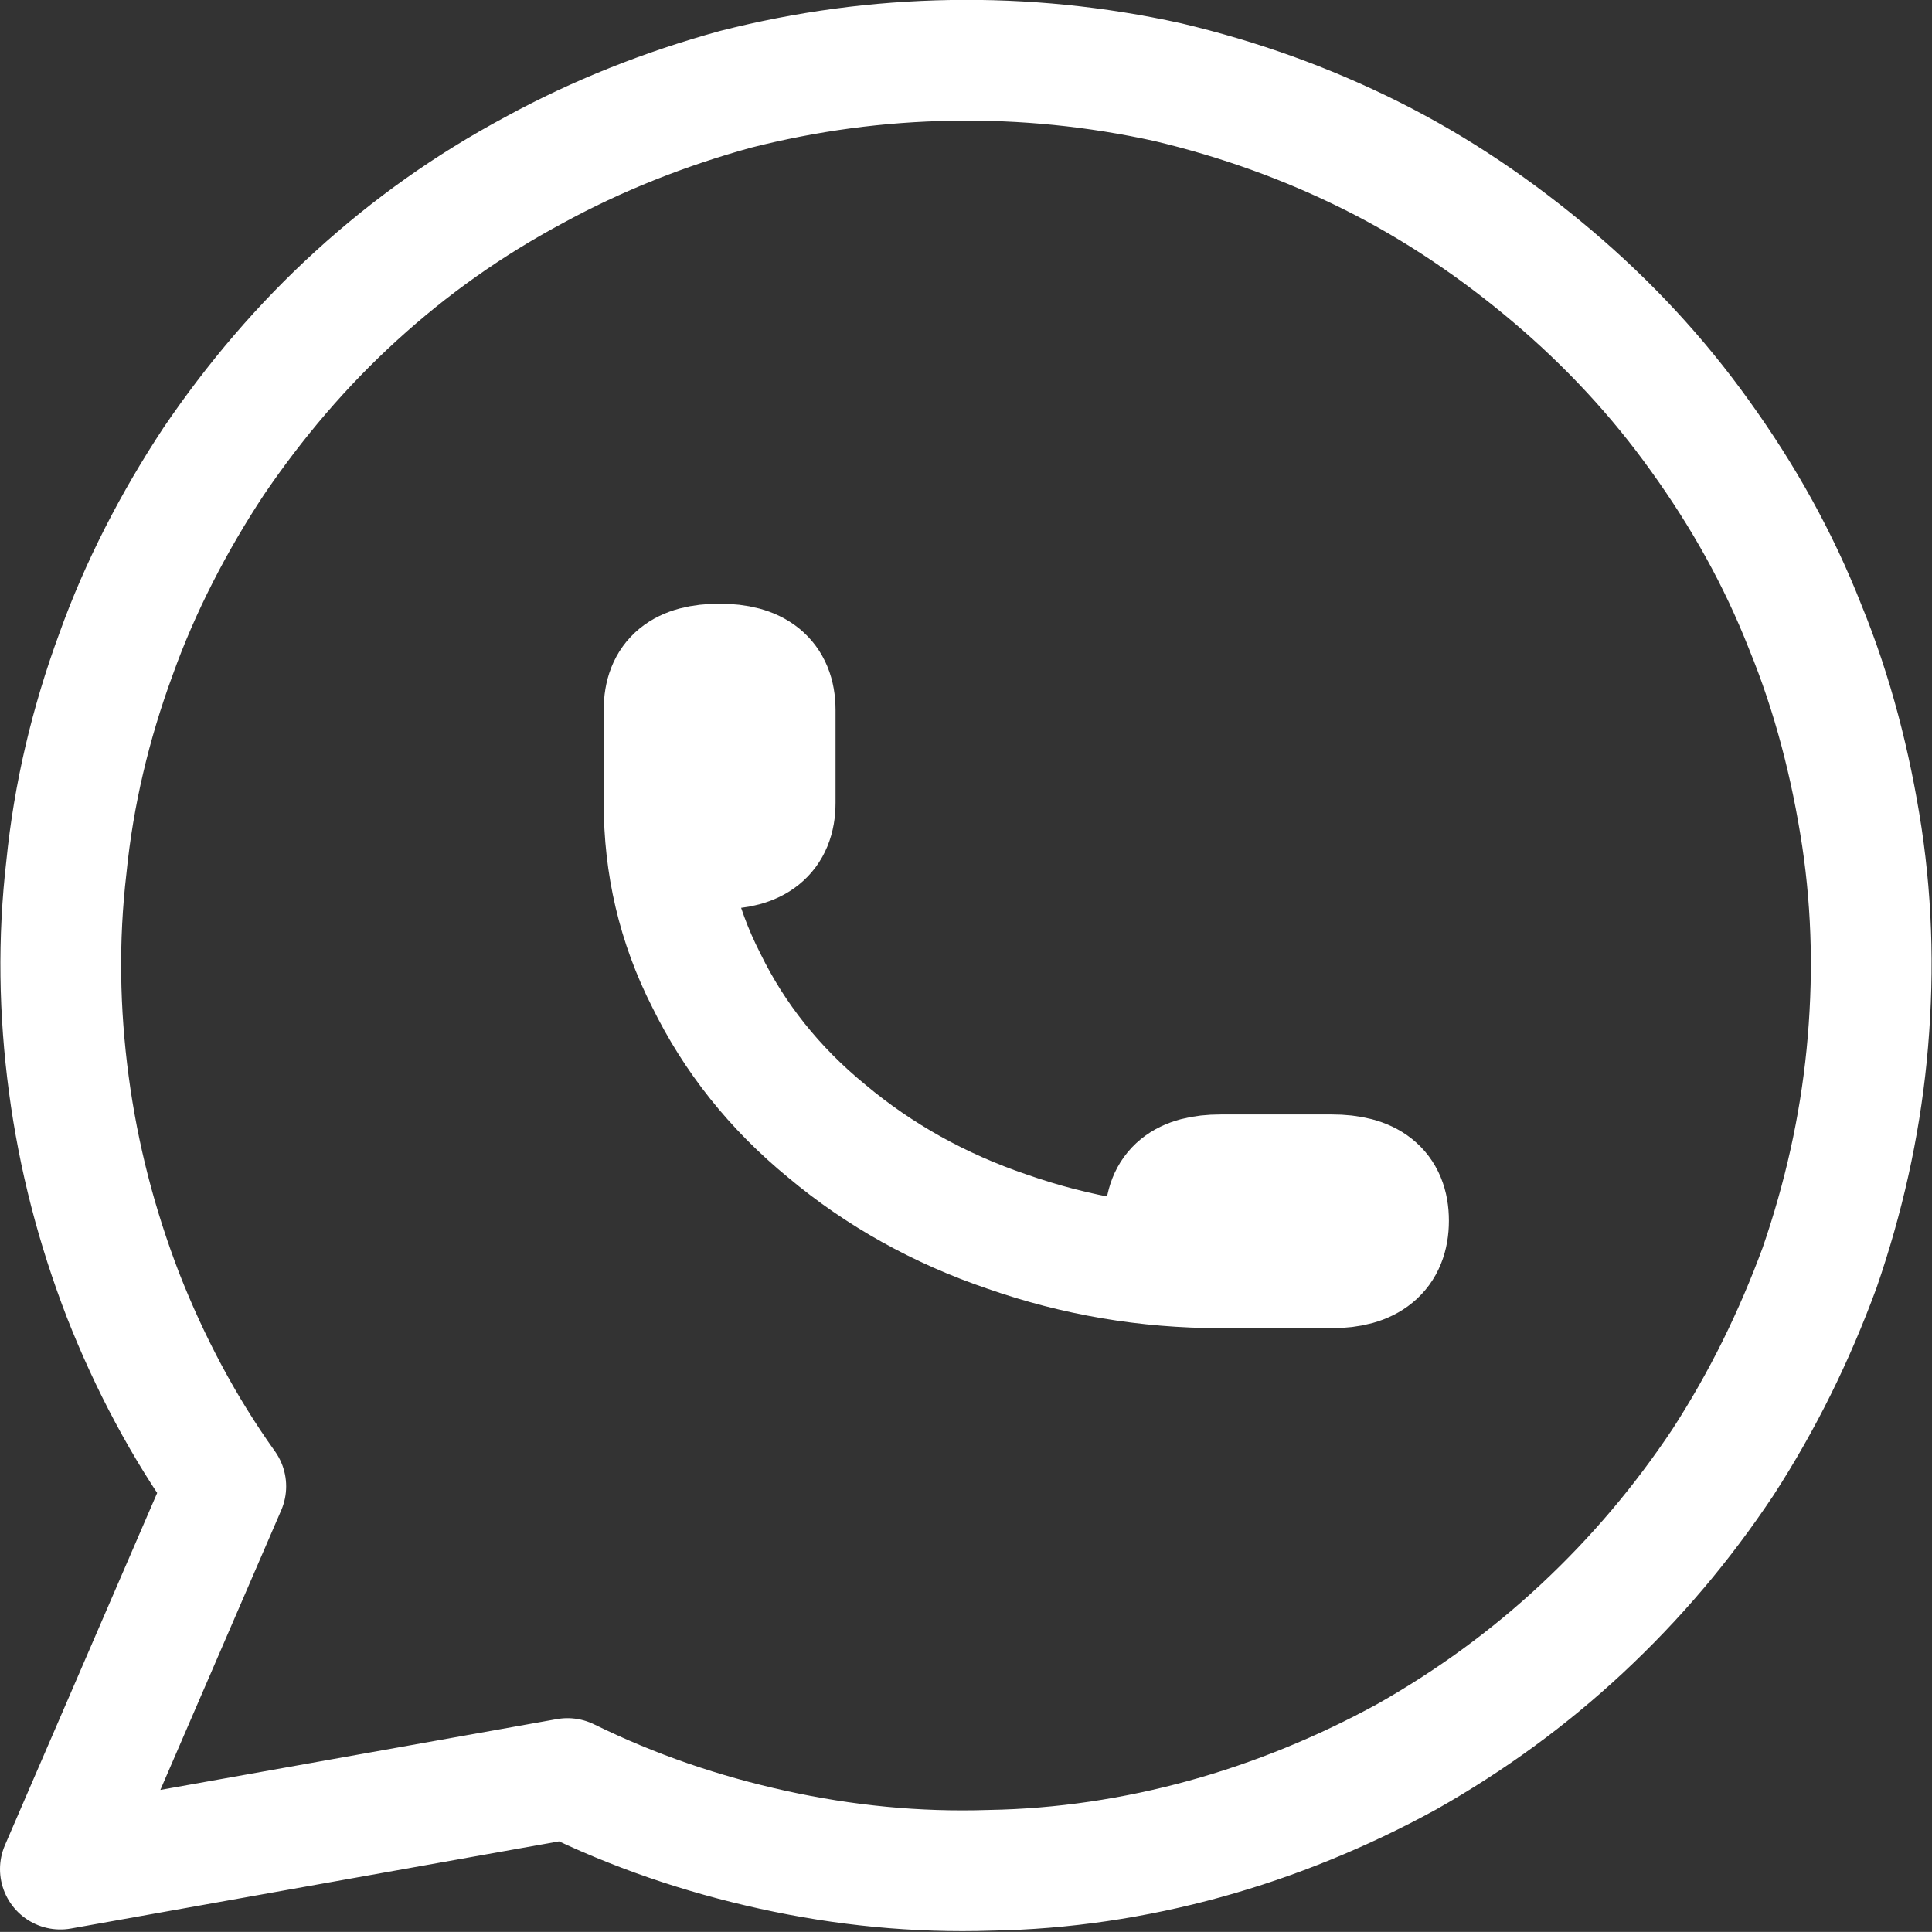<svg width="16.001" height="16" viewBox="0 0 16.001 16" fill="none" xmlns="http://www.w3.org/2000/svg" xmlns:xlink="http://www.w3.org/1999/xlink">
	<rect x="0" y="0" width="16.001" height="16" fill="#333333" stroke="none"/>
	<desc>
			Created with Pixso.
	</desc>
	<defs/>
	<path id="path" d="M5.57 6.9Q5.68 7.03 5.96 7.03Q6.23 7.03 6.34 6.9Q6.42 6.81 6.42 6.65L6.42 5.88Q6.42 5.72 6.34 5.63Q6.23 5.5 5.96 5.5Q5.68 5.5 5.57 5.63Q5.5 5.72 5.5 5.88L5.5 6.65Q5.5 6.81 5.57 6.9ZM11.03 10.5L10.11 10.5C9.8 10.5 9.65 10.37 9.65 10.11C9.65 9.85 9.8 9.73 10.11 9.73L11.03 9.73Q11.31 9.73 11.42 9.86Q11.5 9.95 11.5 10.11Q11.5 10.27 11.42 10.36Q11.31 10.5 11.03 10.5Z" fill="#000000" fill-opacity="0" fill-rule="evenodd"/>
	<path id="path" d="M5.96 7.03C6.26 7.03 6.42 6.91 6.42 6.65L6.42 5.88C6.42 5.62 6.26 5.5 5.96 5.5C5.65 5.5 5.5 5.62 5.5 5.88L5.5 6.65C5.5 6.91 5.65 7.03 5.96 7.03ZM5.5 6.65C5.5 7.16 5.61 7.65 5.85 8.12C6.08 8.59 6.41 9.01 6.85 9.37C7.28 9.73 7.78 10.01 8.34 10.2C8.91 10.4 9.5 10.5 10.11 10.5M11.03 10.5C11.34 10.5 11.5 10.37 11.5 10.11C11.5 9.85 11.34 9.73 11.03 9.73L10.11 9.73C9.8 9.73 9.65 9.85 9.65 10.11C9.65 10.37 9.8 10.5 10.11 10.5L11.03 10.5Z" stroke="#FFFFFF" stroke-opacity="1" stroke-width="1" stroke-linejoin="round"/>
	<path id="path" d="M0.5 15.48L1.87 12.31C1.52 11.82 1.24 11.29 1.02 10.73C0.8 10.16 0.65 9.58 0.57 8.98C0.49 8.38 0.48 7.78 0.55 7.18C0.61 6.58 0.75 5.99 0.96 5.42C1.16 4.86 1.44 4.32 1.77 3.82C2.11 3.32 2.5 2.86 2.95 2.45C3.4 2.04 3.88 1.7 4.42 1.41C4.95 1.12 5.51 0.9 6.09 0.74C6.68 0.59 7.27 0.51 7.88 0.5C8.48 0.49 9.08 0.55 9.67 0.68C10.26 0.82 10.82 1.02 11.36 1.29C11.9 1.56 12.4 1.9 12.86 2.29C13.32 2.68 13.73 3.12 14.08 3.61C14.44 4.11 14.73 4.63 14.95 5.19C15.18 5.75 15.33 6.34 15.42 6.93C15.51 7.53 15.52 8.13 15.46 8.74C15.4 9.34 15.27 9.92 15.07 10.5C14.86 11.07 14.6 11.6 14.27 12.11C13.93 12.62 13.55 13.07 13.1 13.49C12.66 13.9 12.18 14.25 11.65 14.55C11.12 14.84 10.56 15.07 9.98 15.23C9.4 15.39 8.8 15.48 8.2 15.49C7.59 15.51 6.99 15.45 6.4 15.32C5.81 15.19 5.25 15 4.7 14.73L0.5 15.48Z" fill="#000000" fill-opacity="0" fill-rule="nonzero"/>
	<path id="path" d="M1.87 12.31C1.52 11.82 1.24 11.29 1.02 10.73C0.8 10.16 0.65 9.58 0.57 8.98C0.49 8.38 0.48 7.78 0.55 7.18C0.61 6.58 0.75 5.99 0.96 5.42C1.16 4.86 1.44 4.32 1.77 3.82C2.11 3.32 2.5 2.86 2.95 2.45C3.4 2.04 3.88 1.7 4.42 1.41C4.95 1.12 5.51 0.9 6.09 0.74C6.68 0.59 7.27 0.51 7.88 0.5C8.48 0.49 9.08 0.55 9.67 0.68C10.26 0.82 10.82 1.02 11.36 1.29C11.9 1.56 12.4 1.9 12.86 2.29C13.32 2.68 13.73 3.12 14.08 3.61C14.44 4.11 14.73 4.63 14.95 5.19C15.18 5.75 15.33 6.34 15.42 6.93C15.51 7.53 15.52 8.13 15.46 8.74C15.4 9.34 15.27 9.92 15.07 10.5C14.86 11.07 14.6 11.6 14.27 12.11C13.93 12.62 13.55 13.07 13.1 13.49C12.66 13.9 12.18 14.25 11.65 14.55C11.12 14.84 10.56 15.07 9.98 15.23C9.4 15.39 8.8 15.48 8.2 15.49C7.59 15.51 6.99 15.45 6.4 15.32C5.81 15.19 5.25 15 4.7 14.73L0.5 15.48L1.87 12.31Z" stroke="#FFFFFF" stroke-opacity="1" stroke-width="1" stroke-linejoin="round"/>
</svg>
